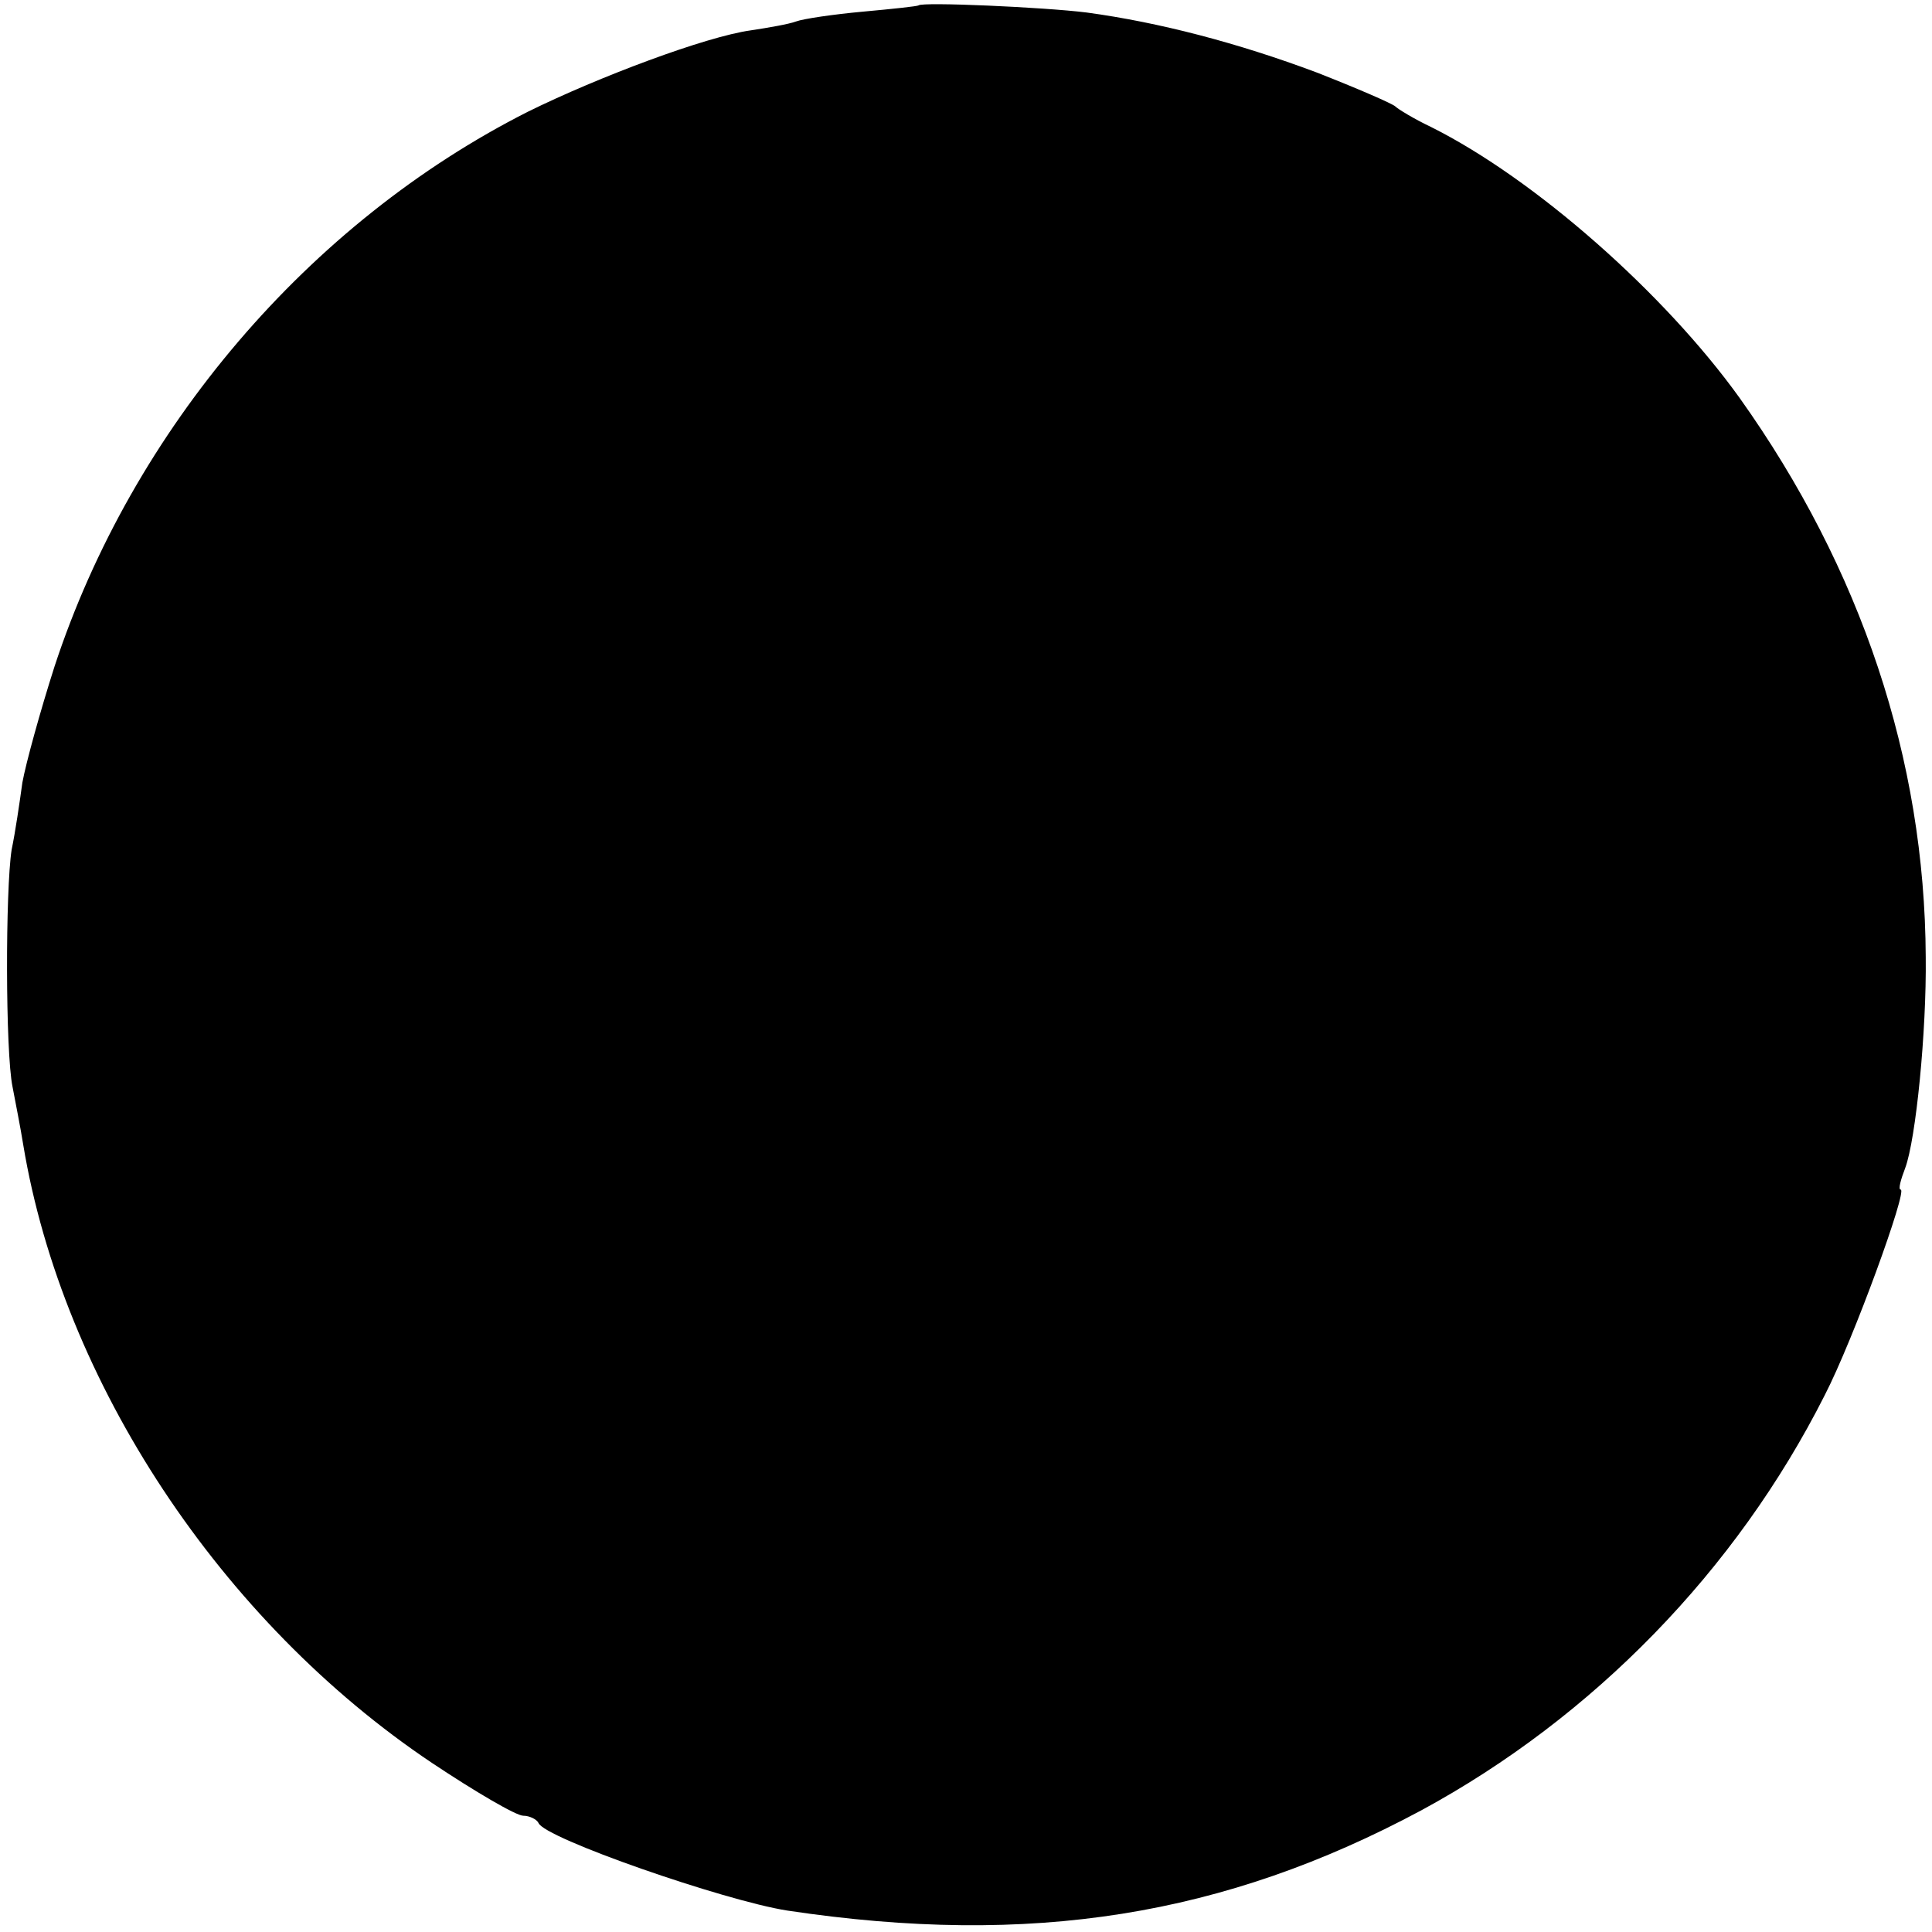 <?xml version="1.0" standalone="no"?>
<!DOCTYPE svg PUBLIC "-//W3C//DTD SVG 20010904//EN"
 "http://www.w3.org/TR/2001/REC-SVG-20010904/DTD/svg10.dtd">
<svg version="1.0" xmlns="http://www.w3.org/2000/svg"
 width="216pt" height="216pt" viewBox="0 0 216 216"
 preserveAspectRatio="xMidYMid meet">
<g transform="translate(0,216) scale(0.1,-0.1)"
fill="#000000" stroke="none">
<path d="M1027 2154 c-1 -1 -29 -4 -62 -7 -33 -3 -67 -8 -75 -11 -8 -3 -31 -7
-51 -10 -50 -7 -170 -52 -249 -91 -245 -124 -442 -355 -529 -620 -16 -50 -32
-108 -36 -130 -3 -22 -8 -56 -12 -75 -7 -45 -7 -226 1 -265 3 -16 9 -46 12
-65 44 -265 221 -533 457 -691 48 -32 94 -59 102 -59 7 0 15 -4 17 -8 6 -17
208 -87 278 -98 273 -41 489 -6 709 112 192 104 352 268 451 464 32 62 93 230
85 230 -3 0 0 11 5 24 12 32 24 153 23 236 -1 221 -72 434 -208 625 -84 117
-229 245 -345 303 -19 9 -37 20 -40 23 -3 3 -42 20 -88 38 -88 33 -176 56
-257 67 -48 6 -184 12 -188 8z"/>
</g>
</svg>
